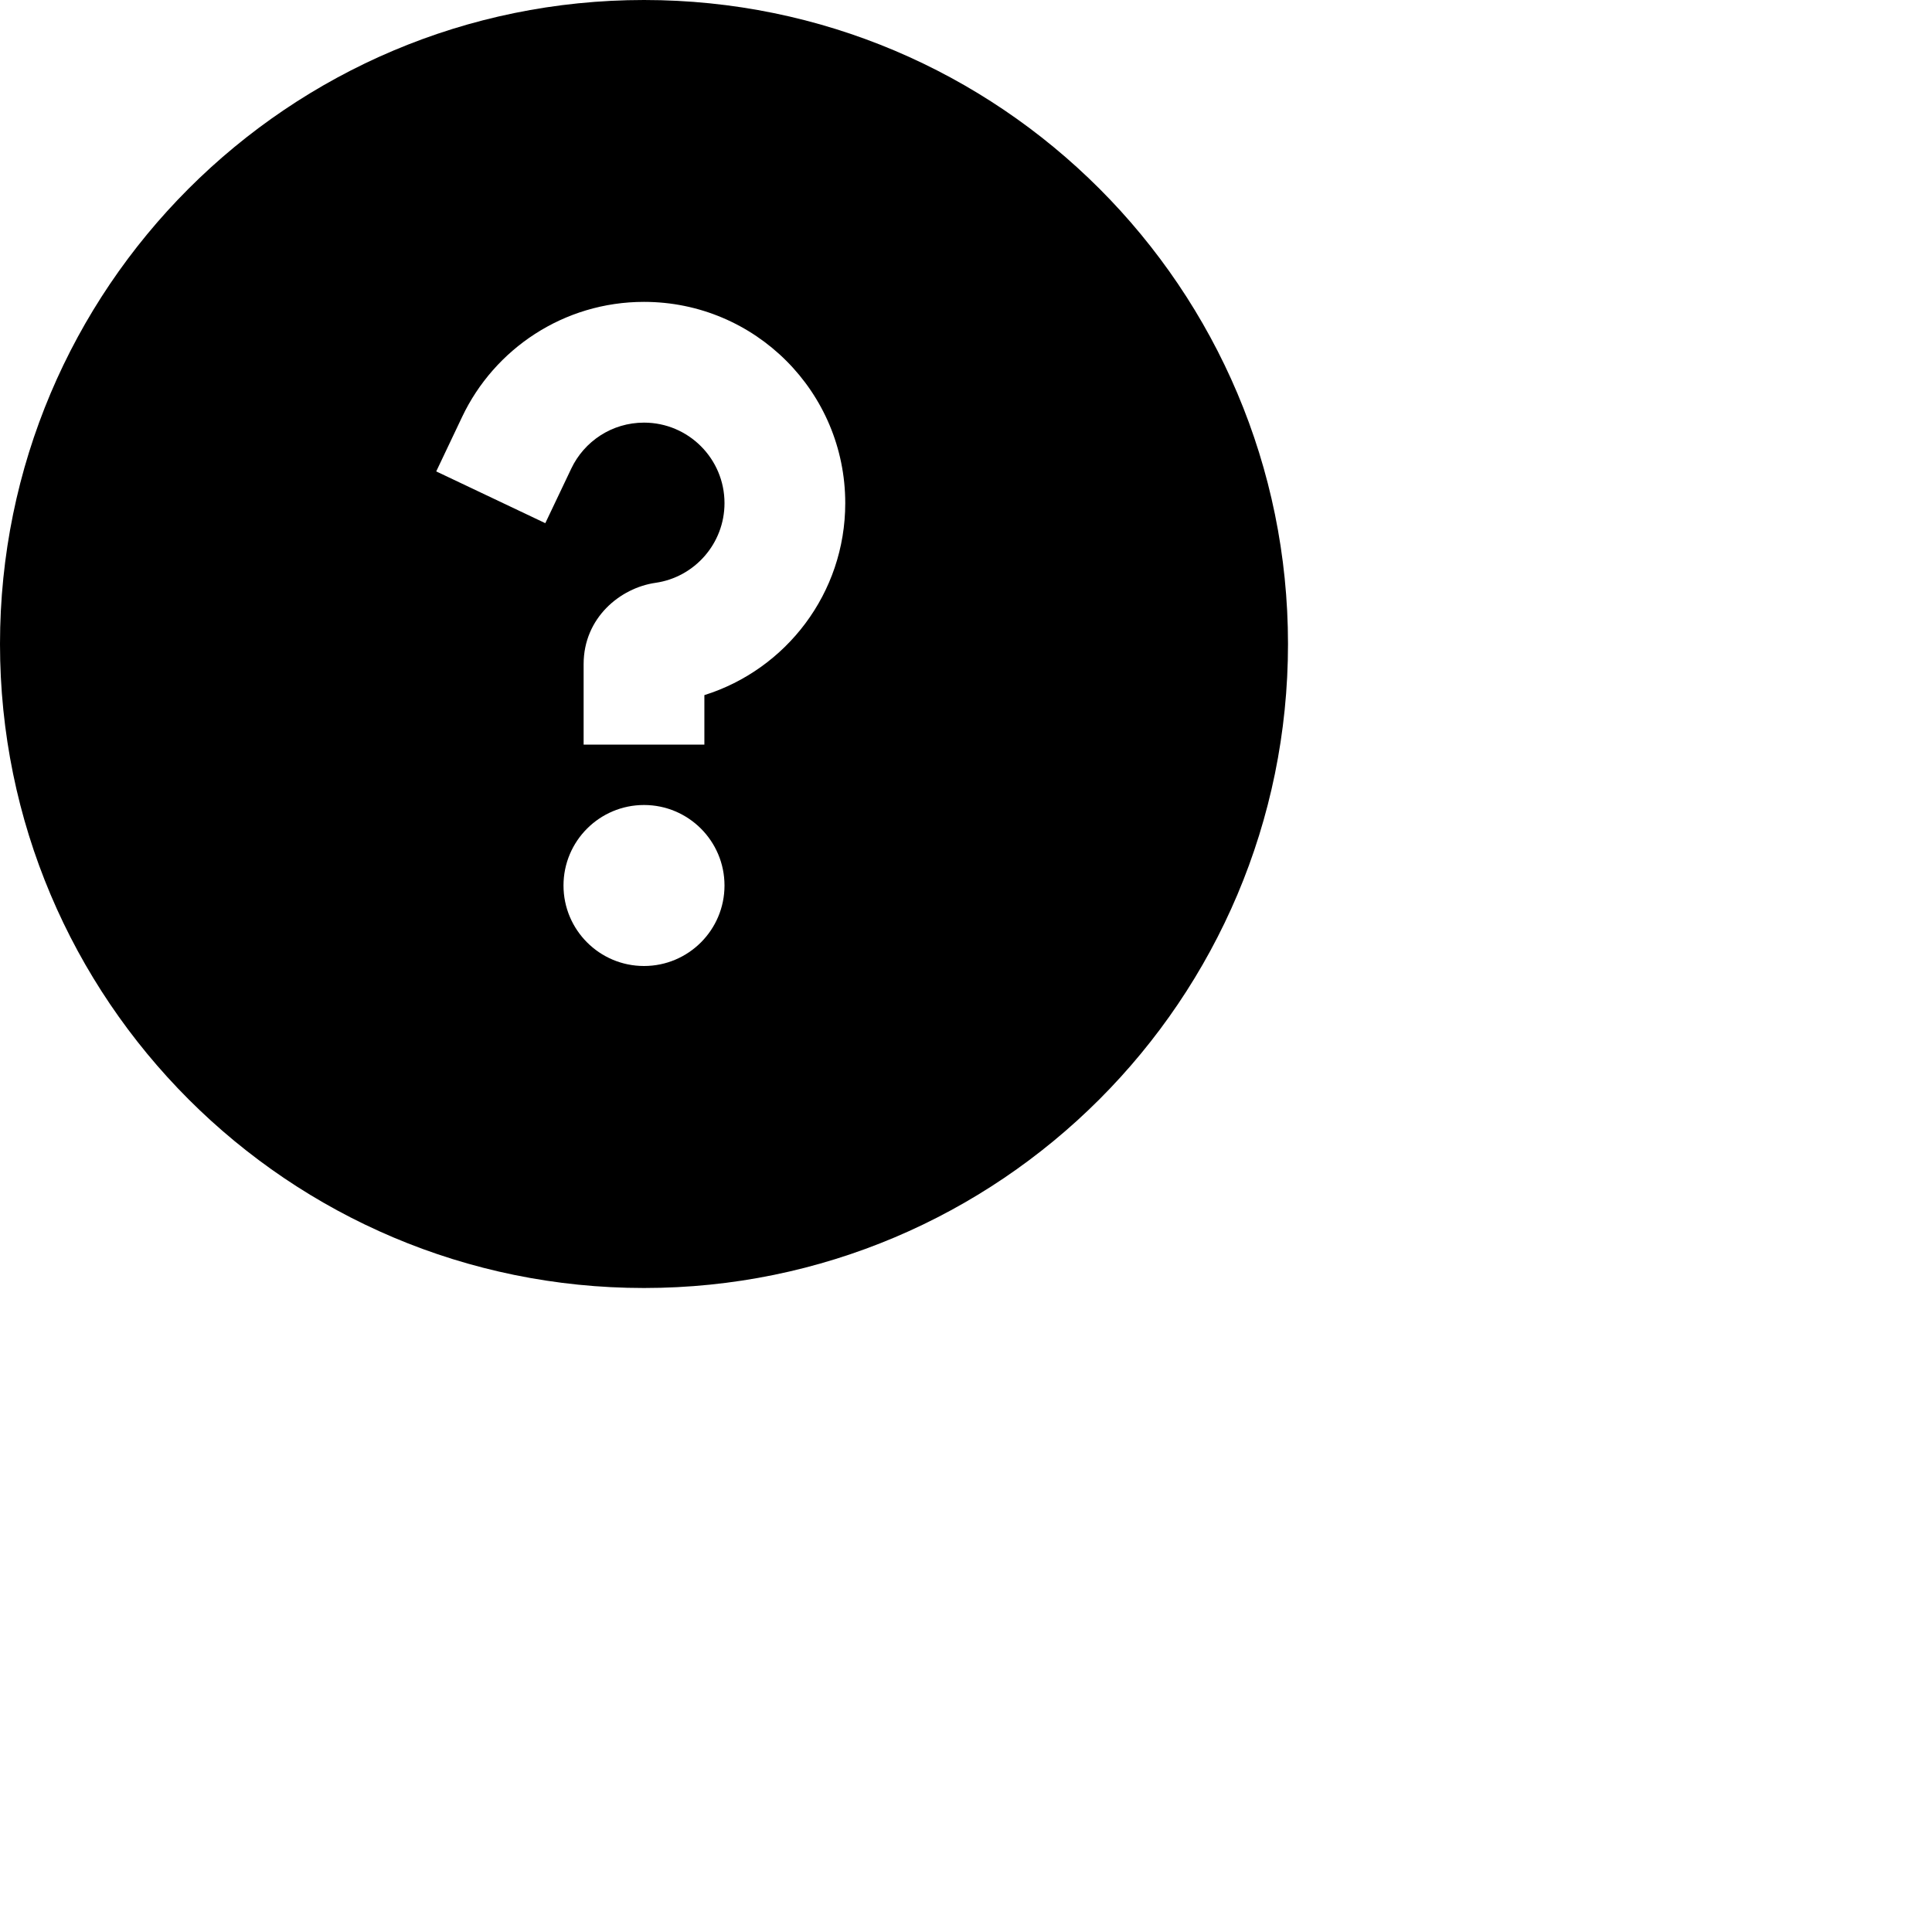 <svg data-testid="geist-icon" height="16" stroke-linejoin="round" style="color: currentColor" viewBox="0 0 24 24" width="16">
                                <path fill-rule="evenodd" clip-rule="evenodd" d="M16 8C16 12.418 12.418 16 8 16C3.582 16 0 12.418 0 8C0 3.582 3.582 0 8 0C12.418 0 16 3.582 16 8ZM9 11C9 11.552 8.552 12 8 12C7.448 12 7 11.552 7 11C7 10.448 7.448 10 8 10C8.552 10 9 10.448 9 11ZM7.096 5.822C7.257 5.482 7.602 5.25 8 5.25C8.552 5.25 9 5.698 9 6.25C9 6.753 8.627 7.171 8.143 7.24C7.704 7.303 7.25 7.675 7.25 8.25V8.5V9.25H8.75V8.635C9.764 8.317 10.5 7.37 10.5 6.25C10.5 4.869 9.381 3.75 8 3.75C7.002 3.75 6.141 4.335 5.741 5.178L5.419 5.856L6.774 6.499L7.096 5.822Z" fill="currentColor"></path>
                              </svg>